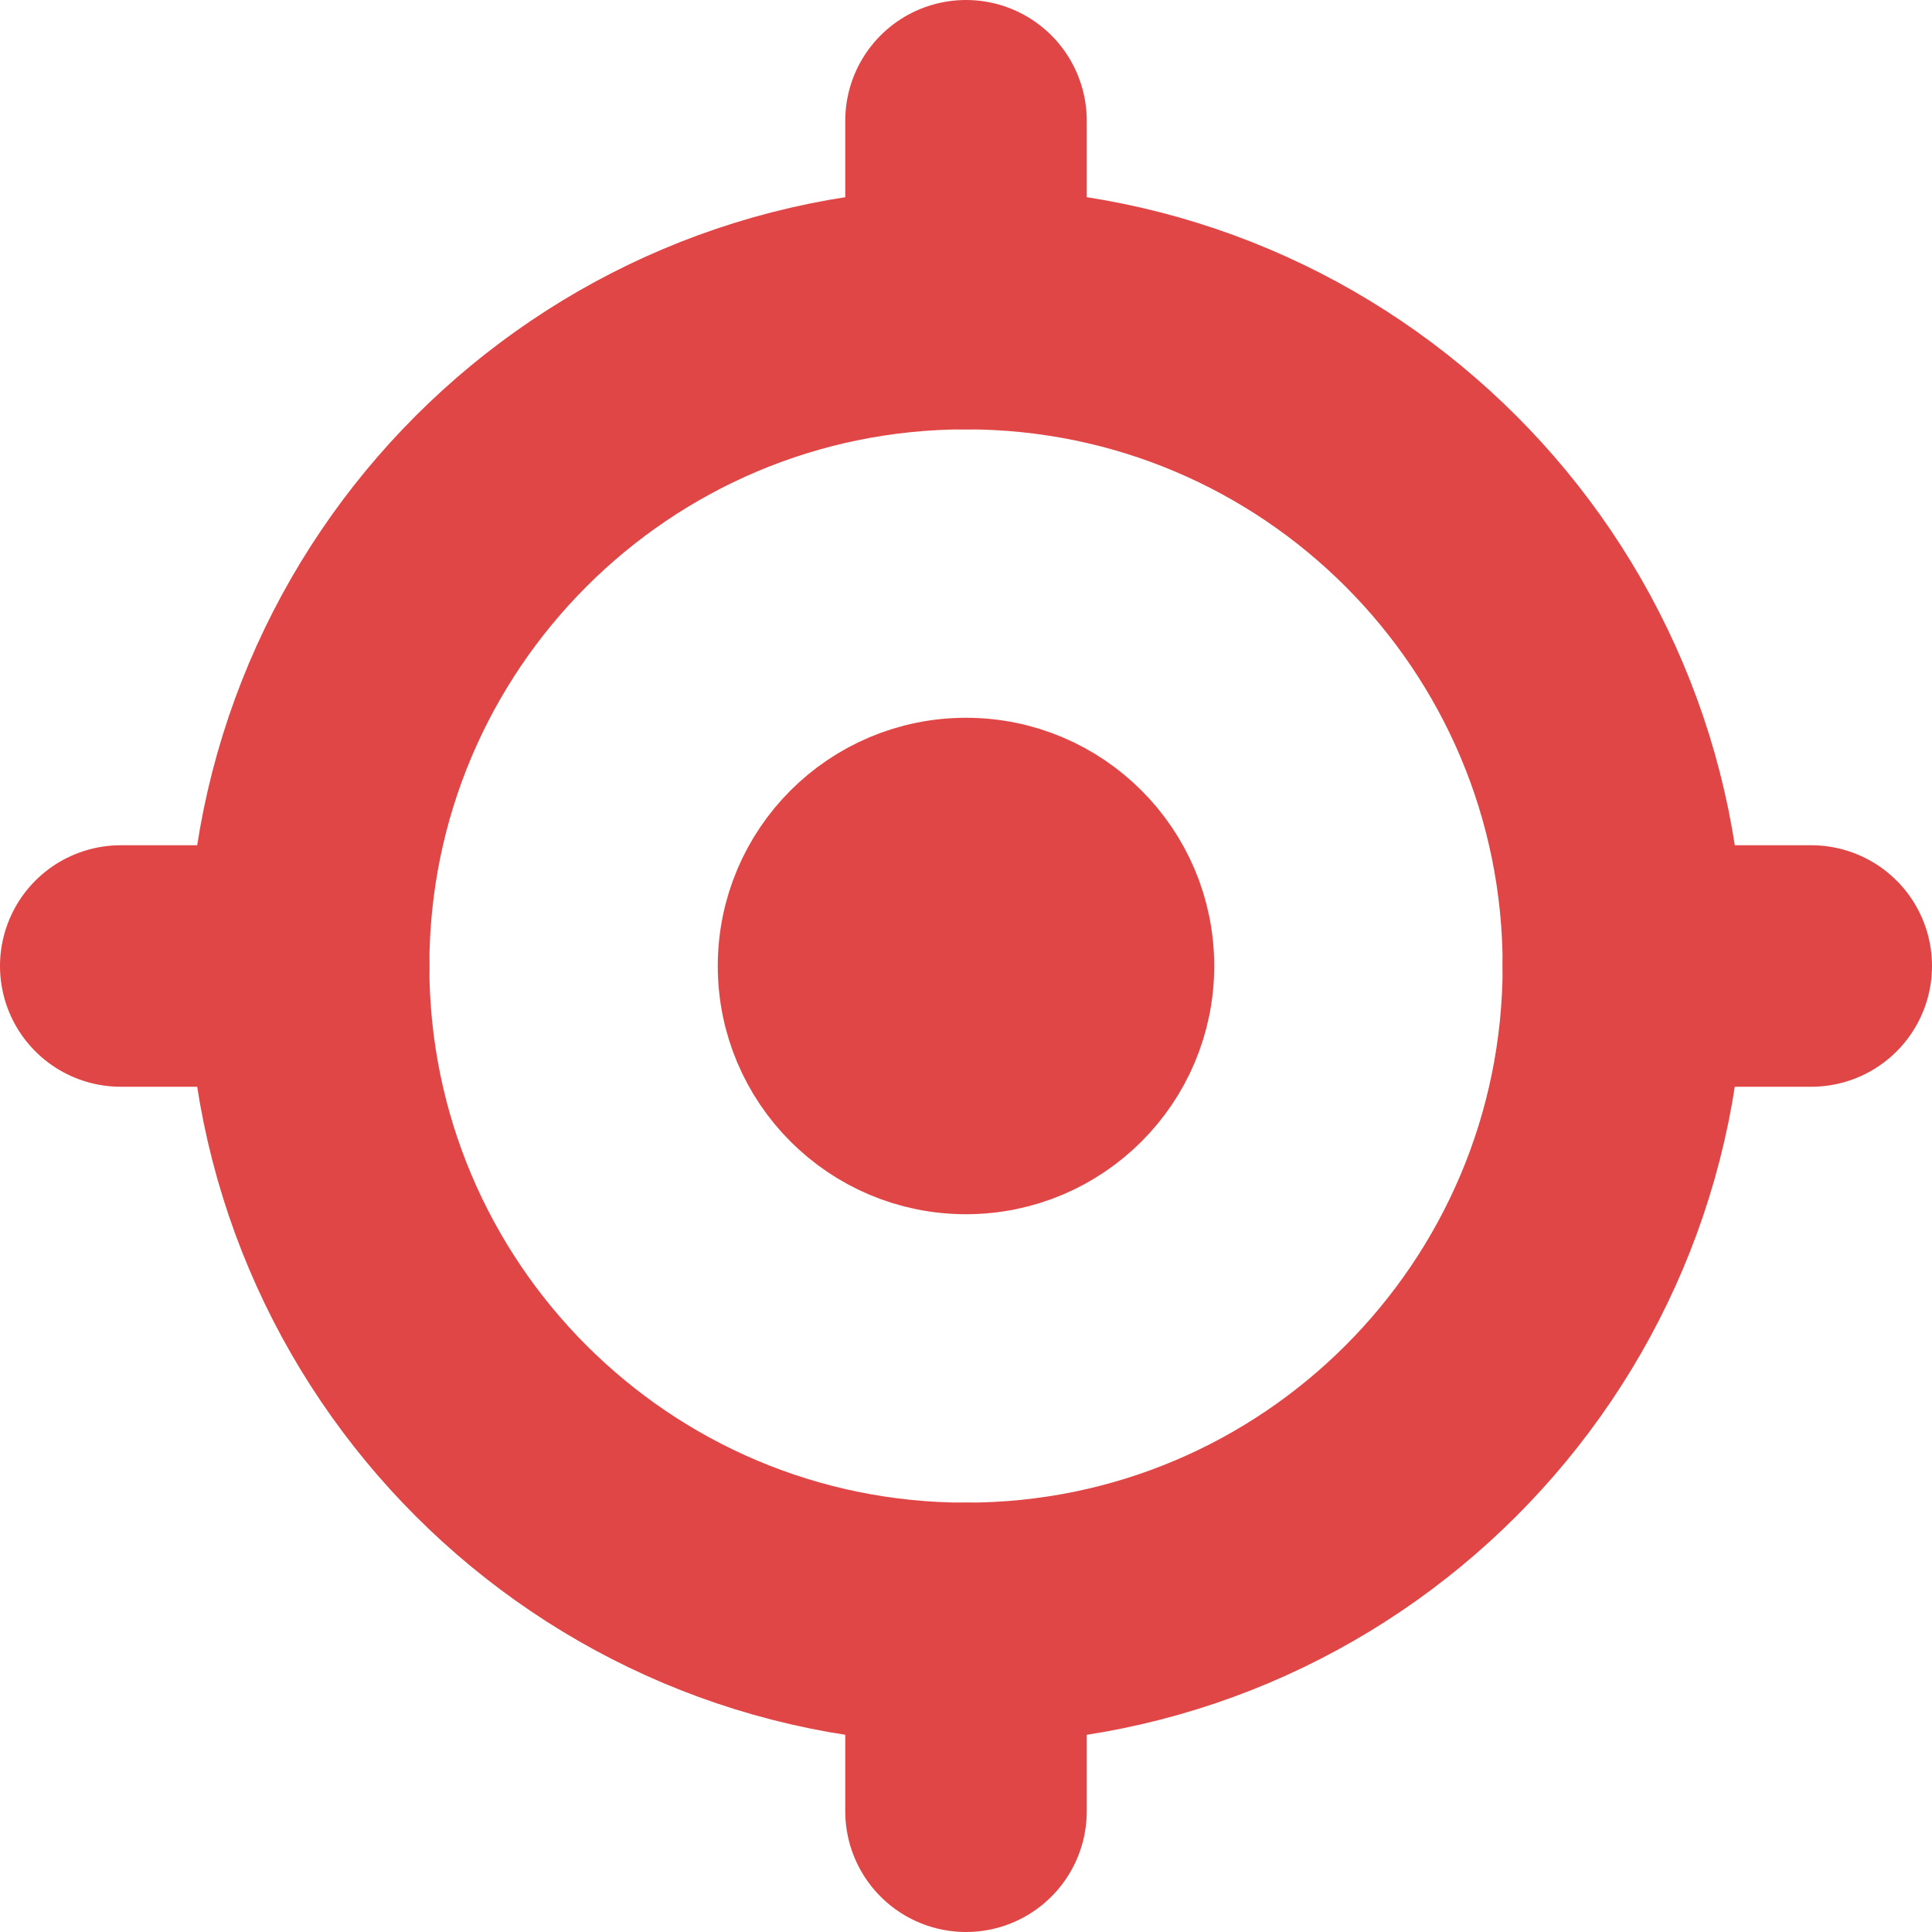 <svg width="48" height="48" viewBox="0 0 48 48" fill="none" xmlns="http://www.w3.org/2000/svg">
<path d="M24 40.333C33.021 40.333 40.333 33.021 40.333 24C40.333 14.979 33.021 7.667 24 7.667C14.979 7.667 7.667 14.979 7.667 24C7.667 33.021 14.979 40.333 24 40.333Z" stroke="#E14646" stroke-width="6"/>
<path d="M24 28.667C26.577 28.667 28.667 26.577 28.667 24C28.667 21.423 26.577 19.333 24 19.333C21.423 19.333 19.333 21.423 19.333 24C19.333 26.577 21.423 28.667 24 28.667Z" fill="#E14646" stroke="#E14646" stroke-width="3"/>
<path d="M24 7.667V3M40.333 24H45M24 45V40.333M3 24H7.667" stroke="#E14646" stroke-width="6" stroke-linecap="round"/>
</svg>
